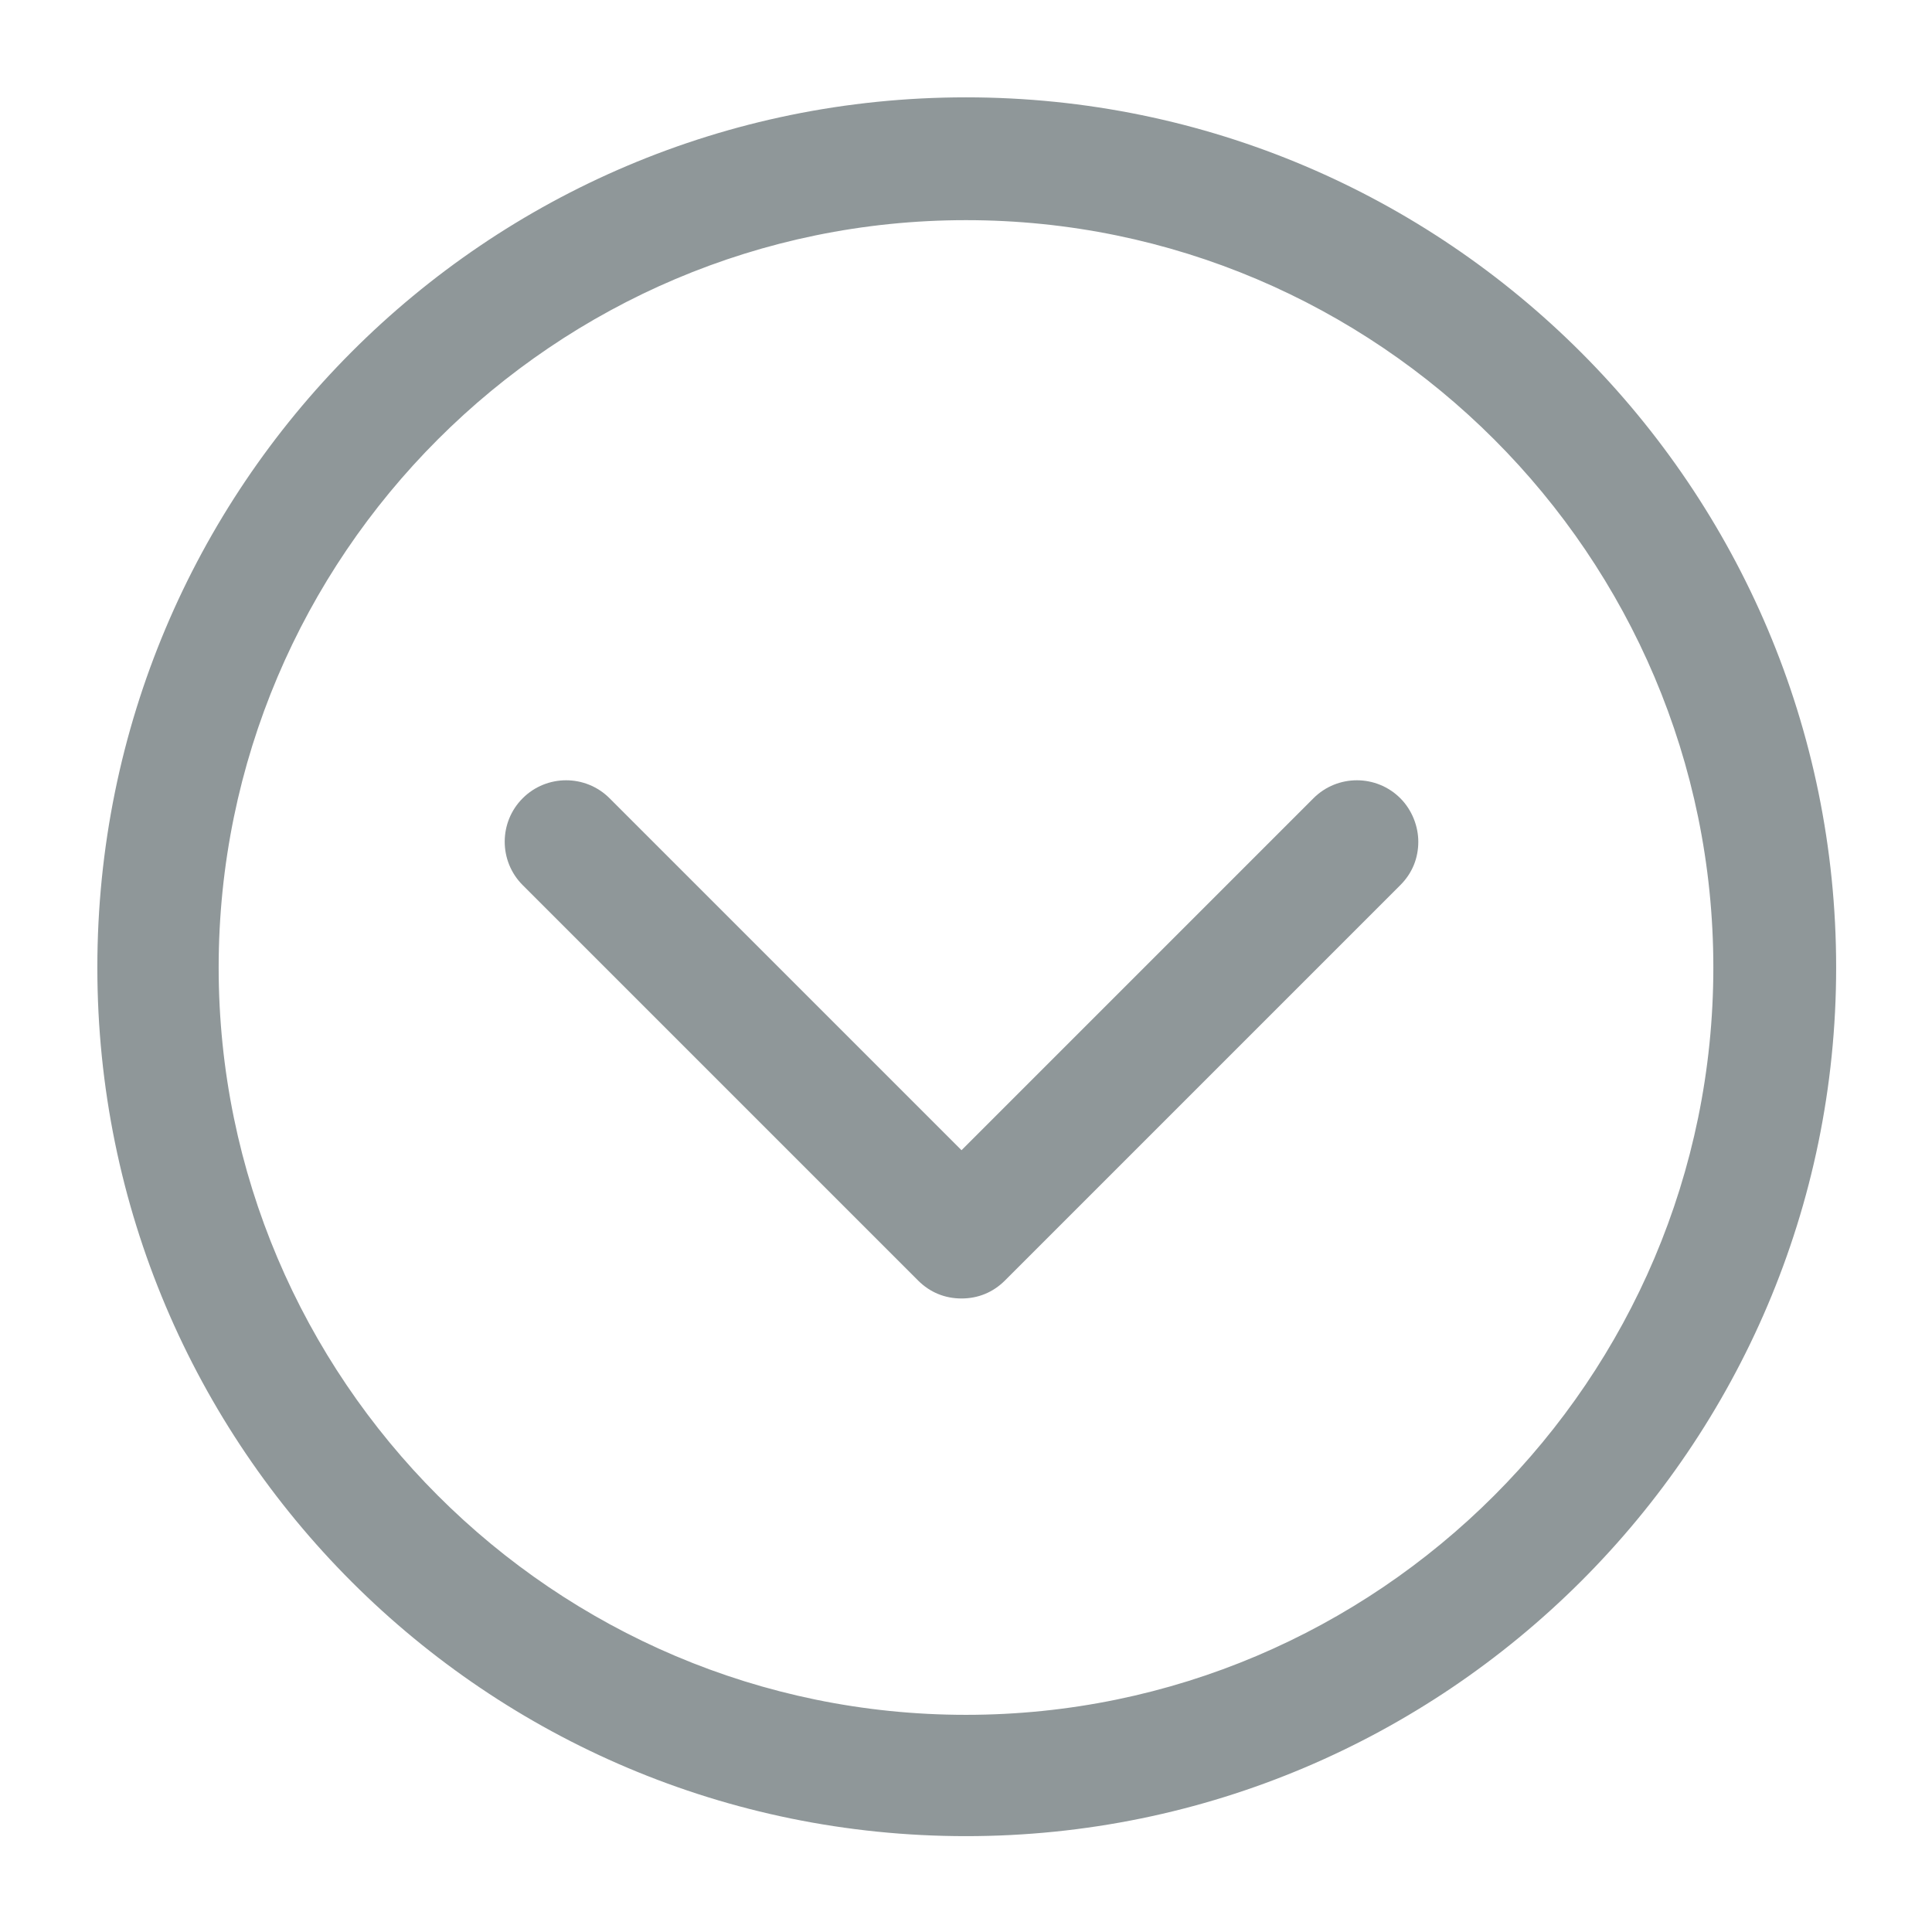 <?xml version="1.0" encoding="utf-8"?>
<!-- Generator: Adobe Illustrator 16.0.0, SVG Export Plug-In . SVG Version: 6.00 Build 0)  -->
<!DOCTYPE svg PUBLIC "-//W3C//DTD SVG 1.1//EN" "http://www.w3.org/Graphics/SVG/1.1/DTD/svg11.dtd">
<svg version="1.1" id="Layer_1" xmlns="http://www.w3.org/2000/svg" xmlns:xlink="http://www.w3.org/1999/xlink" x="0px" y="0px"
	 width="512px" height="512px" viewBox="0 0 512 512" enable-background="new 0 0 512 512" xml:space="preserve">
<g>
	<g>
		<path fill="#8F9799" d="M486.598,256.396c0-127.007-103.193-230.598-230.599-230.598c-127.404,0-230.201,103.193-230.201,230.598
			c0,127.405,103.193,230.202,230.201,230.202S486.598,383.404,486.598,256.396z M57.947,256.396
			c0-109.146,88.905-198.052,198.053-198.052s198.053,88.905,198.053,198.052c0,109.147-88.905,198.053-198.053,198.053
			S57.947,365.544,57.947,256.396z"/>
		<path fill="#8F9799" d="M371.1,234.567c3.176-3.176,4.764-7.145,4.764-11.51c0-3.97-1.588-8.335-4.764-11.511
			c-6.35-6.35-16.669-6.35-23.02,0l-93.271,93.271l-93.271-93.271c-6.351-6.35-16.67-6.35-23.02,0
			c-6.351,6.351-6.351,16.67,0,23.021l104.781,104.781c3.175,3.175,7.144,4.763,11.51,4.763s8.335-1.588,11.51-4.763L371.1,234.567z
			"/>
	</g>
</g>
</svg>
